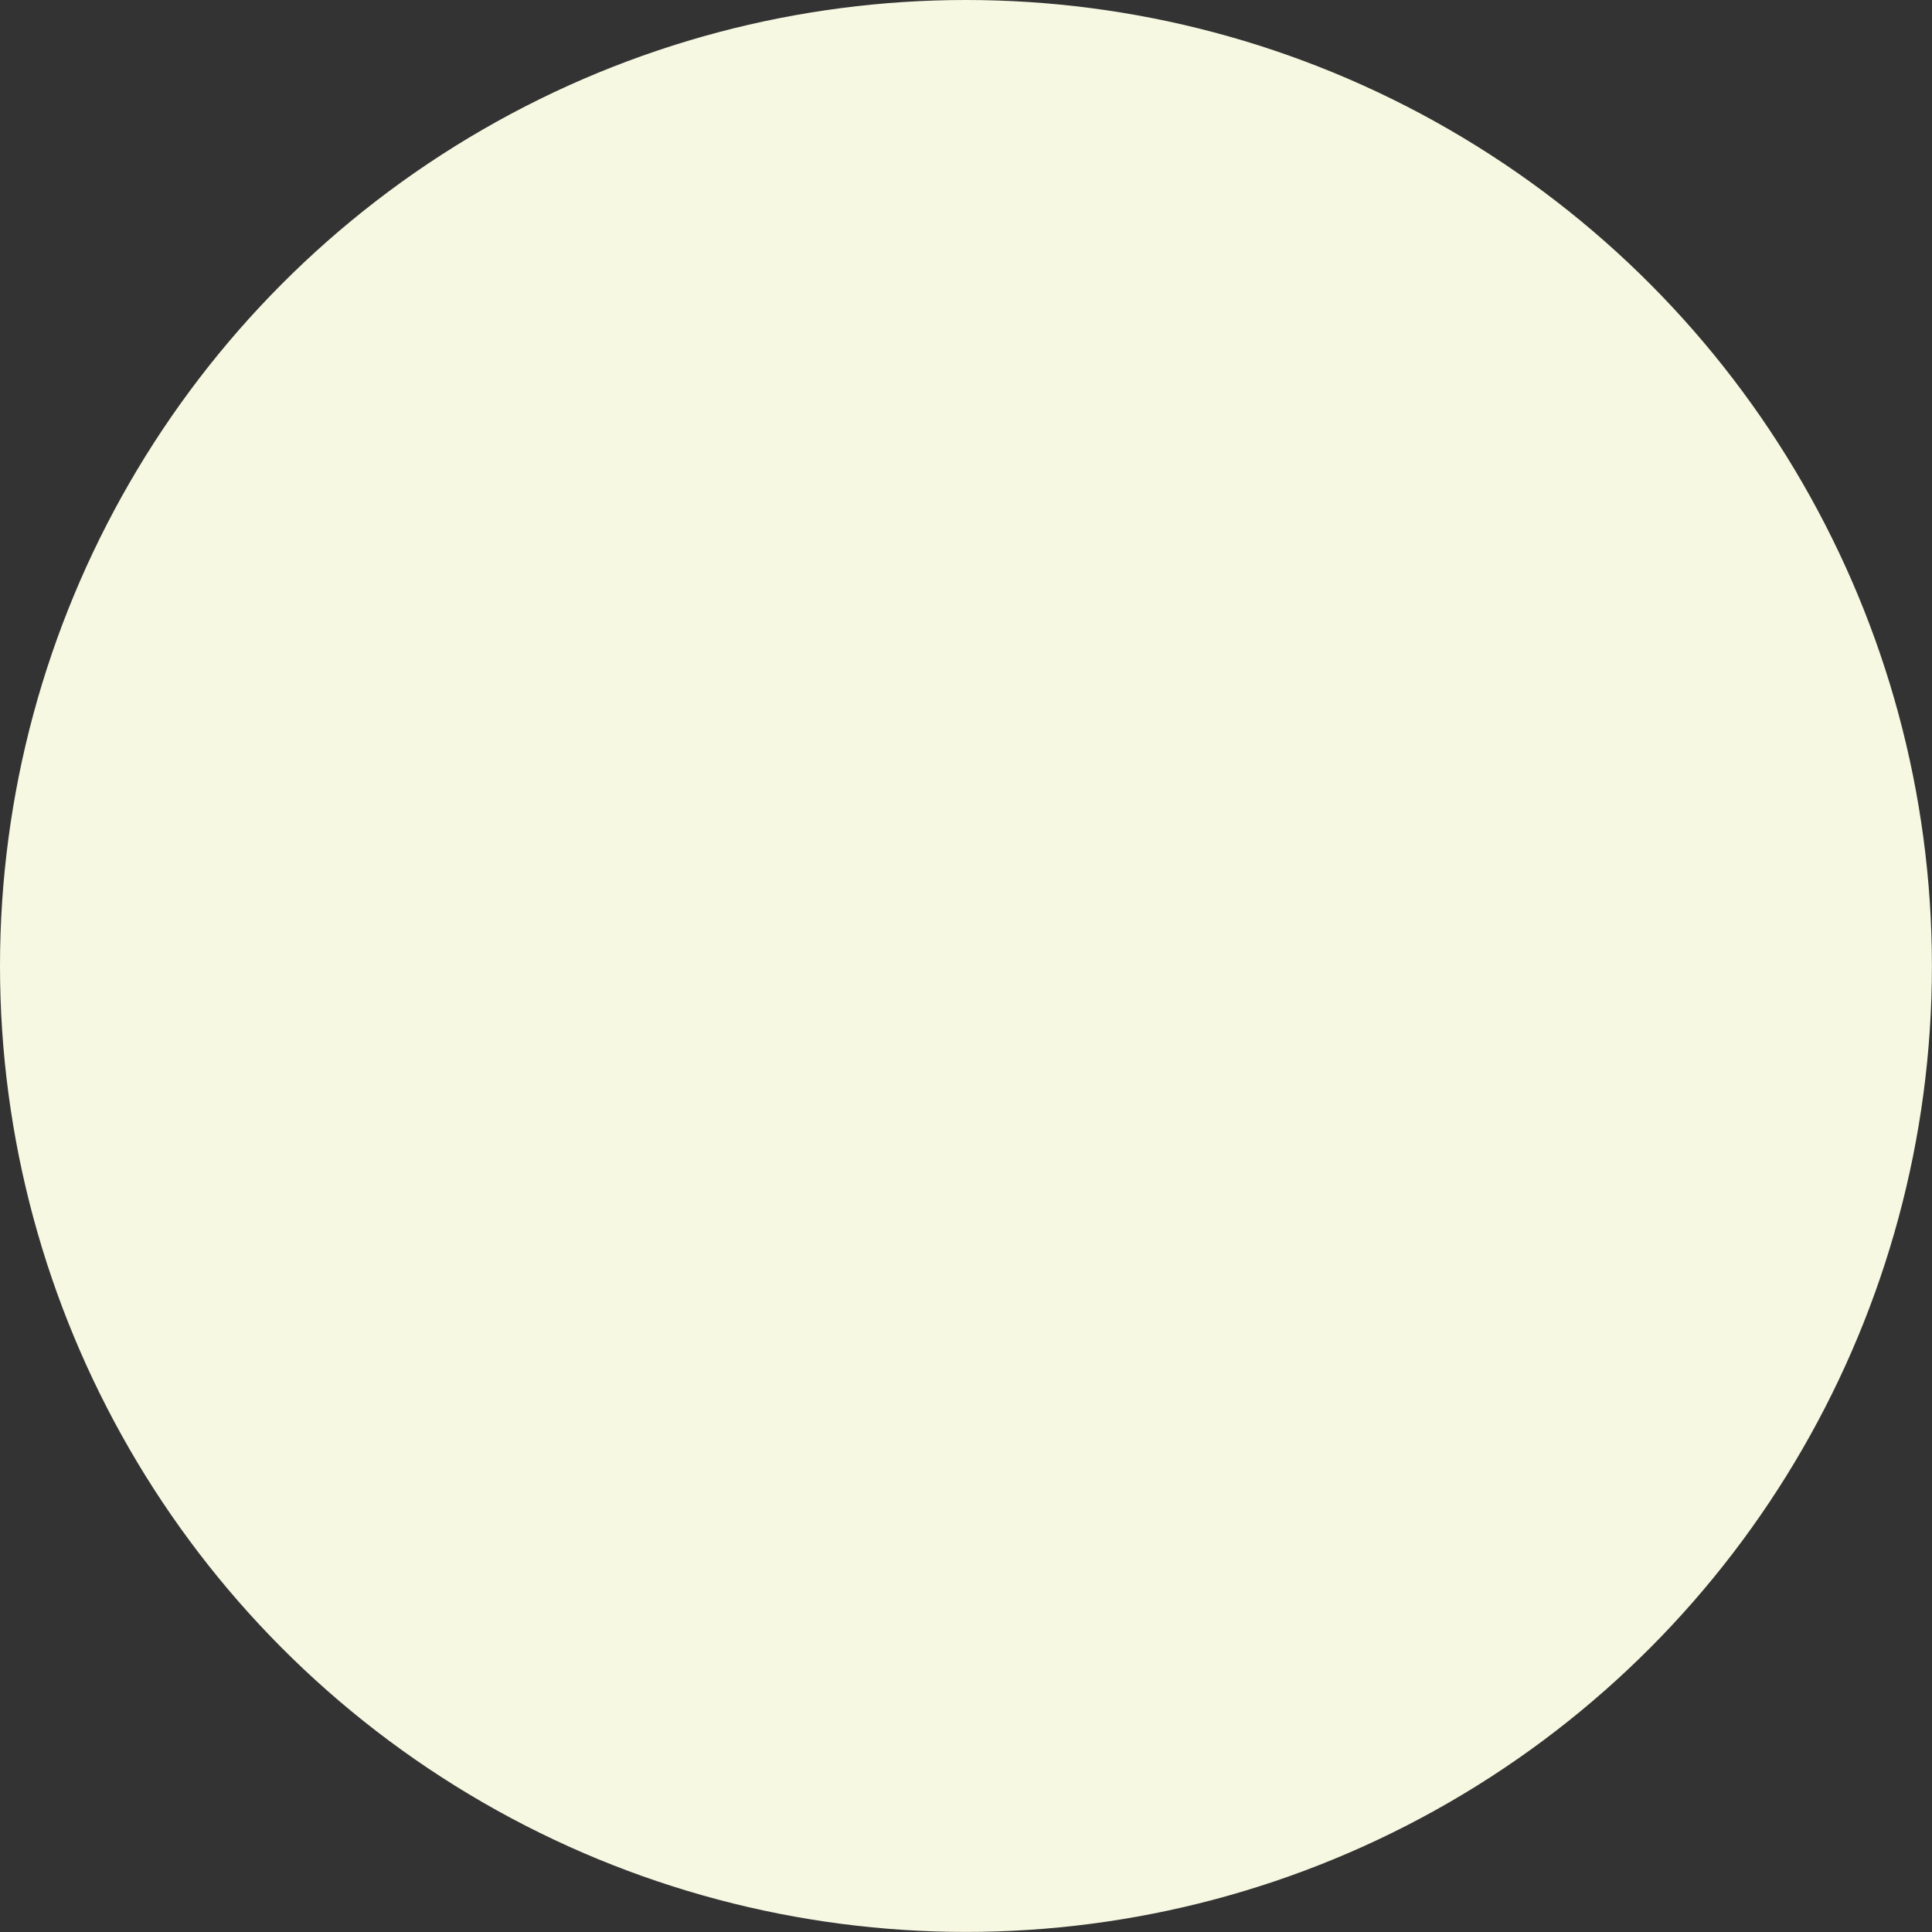 <svg xmlns="http://www.w3.org/2000/svg" viewBox="0 0 242.25 242.25"><rect x="0" y="0" width="242.25" height="242.25" fill="#333333" stroke="none"/><defs><style>.cls-1{fill:#f7f8e1;}</style></defs><title>CreamyGarlic</title><g id="Layer_2" data-name="Layer 2"><g id="CreamyGarlic"><circle class="cls-1" cx="121.12" cy="121.12" r="121.12"/></g></g></svg>